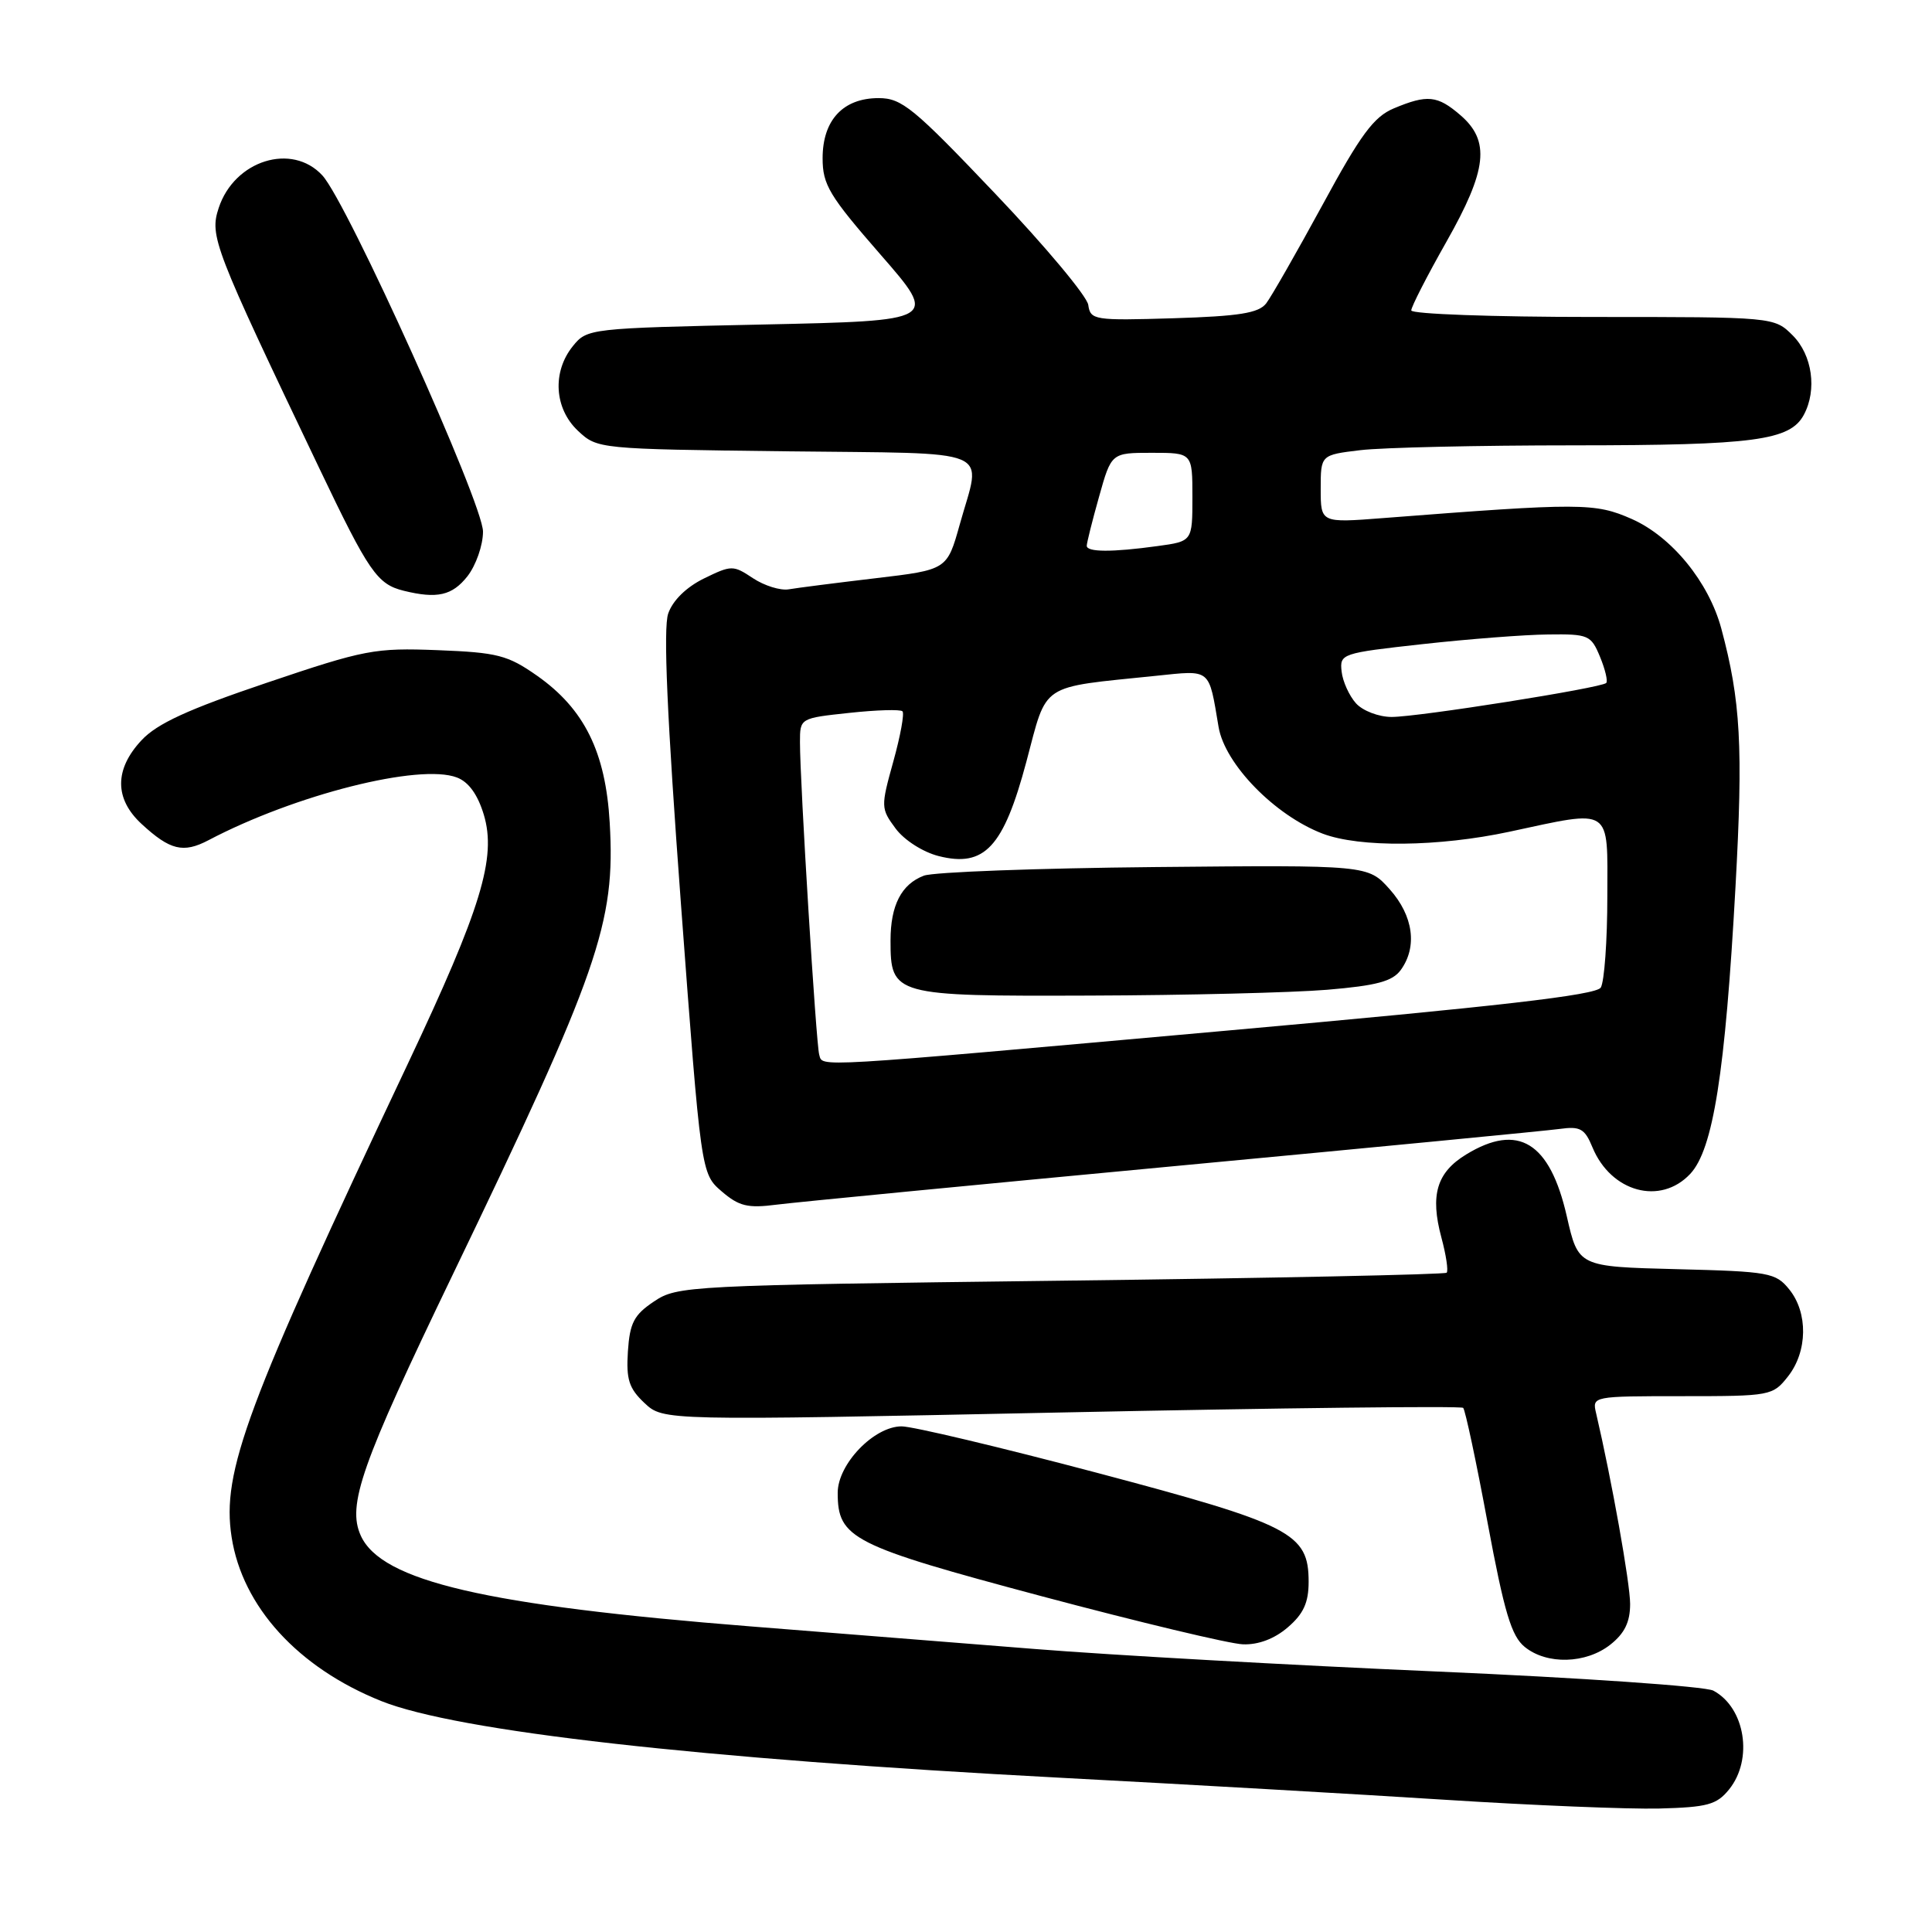 <?xml version="1.0" encoding="UTF-8" standalone="no"?>
<!DOCTYPE svg PUBLIC "-//W3C//DTD SVG 1.1//EN" "http://www.w3.org/Graphics/SVG/1.1/DTD/svg11.dtd" >
<svg xmlns="http://www.w3.org/2000/svg" xmlns:xlink="http://www.w3.org/1999/xlink" version="1.1" viewBox="0 0 256 256">
 <g >
 <path fill="currentColor"
d=" M 229.11 237.11 C 232.34 233.12 231.25 226.28 227.03 224.02 C 225.97 223.45 209.45 222.31 190.30 221.48 C 171.16 220.65 147.18 219.31 137.00 218.49 C 126.83 217.68 109.95 216.34 99.50 215.51 C 64.34 212.72 50.56 209.52 47.81 203.49 C 45.97 199.44 47.84 194.11 59.94 169.00 C 79.36 128.67 81.57 122.33 80.79 109.02 C 80.25 99.65 77.43 93.94 71.17 89.54 C 67.27 86.81 65.94 86.46 57.99 86.15 C 49.65 85.83 48.36 86.07 35.32 90.48 C 24.90 94.00 20.82 95.87 18.75 98.09 C 15.15 101.94 15.15 105.84 18.75 109.17 C 22.53 112.66 24.28 113.09 27.63 111.33 C 39.09 105.30 55.59 101.13 60.54 103.02 C 62.10 103.61 63.30 105.28 64.11 107.96 C 65.81 113.65 63.77 120.34 54.07 140.89 C 32.58 186.36 29.35 195.02 30.69 203.67 C 32.12 212.90 39.49 220.98 50.52 225.40 C 60.55 229.41 92.56 233.03 140.50 235.56 C 157.00 236.43 179.95 237.74 191.50 238.48 C 203.05 239.22 215.81 239.74 219.86 239.64 C 226.24 239.47 227.47 239.14 229.11 237.11 Z  M 213.37 217.93 C 215.27 216.43 216.00 214.93 216.00 212.54 C 216.00 209.78 213.55 196.07 211.49 187.25 C 210.96 185.01 211.03 185.00 222.91 185.00 C 234.62 185.00 234.90 184.95 236.93 182.37 C 239.52 179.07 239.59 173.95 237.09 170.86 C 235.29 168.63 234.44 168.48 222.15 168.17 C 209.13 167.84 209.13 167.84 207.61 161.17 C 205.37 151.34 201.18 148.76 194.28 152.97 C 190.37 155.35 189.48 158.35 190.99 163.97 C 191.62 166.30 191.93 168.40 191.69 168.64 C 191.45 168.88 168.43 169.36 140.53 169.70 C 91.04 170.31 89.74 170.38 86.66 172.45 C 84.01 174.22 83.45 175.29 83.20 179.07 C 82.96 182.79 83.34 183.97 85.40 185.91 C 87.90 188.25 87.90 188.25 140.65 187.16 C 169.66 186.56 193.62 186.28 193.88 186.55 C 194.15 186.82 195.61 193.66 197.11 201.75 C 199.33 213.67 200.27 216.80 202.04 218.23 C 204.97 220.61 210.14 220.47 213.37 217.93 Z  M 170.64 215.63 C 172.72 213.85 173.40 212.35 173.40 209.60 C 173.40 203.15 171.13 201.99 145.30 195.14 C 132.54 191.76 120.92 189.00 119.47 189.00 C 115.81 189.00 111.00 194.00 111.00 197.81 C 111.00 203.85 112.86 204.79 138.07 211.52 C 150.95 214.95 162.94 217.82 164.69 217.88 C 166.74 217.96 168.88 217.15 170.64 215.63 Z  M 155.50 154.53 C 181.90 152.05 204.92 149.83 206.66 149.59 C 209.39 149.21 209.99 149.55 211.01 152.03 C 213.47 157.97 220.01 159.75 223.96 155.55 C 227.00 152.31 228.60 142.19 229.96 117.54 C 230.99 98.92 230.65 92.85 228.08 83.28 C 226.41 77.11 221.52 71.12 216.22 68.77 C 211.34 66.62 209.54 66.61 183.25 68.65 C 175.00 69.29 175.00 69.29 175.00 64.78 C 175.00 60.28 175.00 60.28 180.25 59.65 C 183.14 59.30 195.90 59.01 208.60 59.01 C 232.44 59.00 237.20 58.37 239.02 54.96 C 240.79 51.66 240.14 47.05 237.55 44.45 C 235.09 42.00 235.09 42.00 211.05 42.00 C 197.82 42.00 187.00 41.61 187.00 41.13 C 187.00 40.65 189.09 36.57 191.65 32.05 C 197.07 22.49 197.49 18.68 193.50 15.25 C 190.47 12.64 189.13 12.50 184.69 14.36 C 182.04 15.47 180.30 17.81 175.24 27.15 C 171.82 33.43 168.46 39.31 167.77 40.21 C 166.76 41.49 164.20 41.90 155.50 42.17 C 144.96 42.49 144.49 42.41 144.20 40.40 C 144.03 39.24 138.48 32.60 131.86 25.65 C 121.04 14.27 119.49 13.00 116.42 13.00 C 111.71 13.00 109.00 15.92 109.00 20.97 C 109.00 24.48 109.88 25.94 116.66 33.72 C 124.32 42.50 124.32 42.50 101.07 43.00 C 78.12 43.49 77.79 43.53 75.91 45.86 C 73.15 49.27 73.44 54.13 76.58 57.08 C 79.15 59.49 79.27 59.50 104.08 59.80 C 132.38 60.14 130.05 59.16 127.17 69.50 C 125.49 75.50 125.49 75.50 116.00 76.62 C 110.77 77.24 105.60 77.90 104.50 78.09 C 103.40 78.27 101.28 77.61 99.78 76.62 C 97.15 74.87 96.93 74.87 93.28 76.65 C 90.94 77.80 89.14 79.56 88.54 81.30 C 87.87 83.24 88.39 95.03 90.23 119.80 C 92.89 155.50 92.89 155.50 95.62 157.86 C 97.93 159.84 99.07 160.12 102.93 159.62 C 105.44 159.30 129.10 157.01 155.50 154.53 Z  M 61.93 76.37 C 63.07 74.91 64.00 72.25 64.00 70.44 C 64.00 66.69 46.04 26.87 42.72 23.25 C 38.69 18.86 31.06 21.24 28.98 27.55 C 27.75 31.29 28.29 32.70 42.30 62.03 C 48.88 75.82 49.98 77.41 53.50 78.28 C 57.93 79.37 59.92 78.91 61.93 76.37 Z  M 108.55 139.75 C 108.14 138.41 105.99 103.58 106.00 98.33 C 106.00 95.16 106.01 95.16 112.55 94.46 C 116.15 94.07 119.31 93.98 119.58 94.25 C 119.86 94.52 119.31 97.52 118.37 100.90 C 116.70 106.91 116.71 107.13 118.67 109.78 C 119.81 111.32 122.29 112.90 124.36 113.43 C 130.46 114.98 132.97 112.27 136.00 100.93 C 138.82 90.34 137.59 91.16 153.16 89.55 C 160.54 88.79 160.14 88.46 161.47 96.34 C 162.31 101.26 168.92 108.04 175.25 110.46 C 180.15 112.33 190.63 112.22 200.00 110.21 C 213.74 107.26 213.00 106.78 212.98 118.74 C 212.98 124.66 212.58 130.11 212.11 130.86 C 211.47 131.86 198.65 133.34 162.37 136.58 C 106.80 141.55 109.06 141.42 108.55 139.75 Z  M 175.85 131.15 C 182.40 130.60 184.50 130.04 185.60 128.54 C 187.84 125.46 187.28 121.35 184.14 117.83 C 181.27 114.62 181.27 114.62 153.00 114.89 C 137.44 115.04 123.69 115.55 122.42 116.03 C 119.44 117.16 118.00 119.96 118.00 124.61 C 118.00 131.91 118.37 132.01 144.40 131.92 C 157.11 131.88 171.26 131.53 175.85 131.15 Z  M 179.68 93.20 C 178.78 92.20 177.92 90.31 177.77 88.98 C 177.51 86.62 177.75 86.54 188.50 85.35 C 194.55 84.68 202.03 84.10 205.13 84.07 C 210.48 84.00 210.82 84.15 212.01 87.03 C 212.70 88.70 213.07 90.26 212.83 90.50 C 212.17 91.16 187.94 95.00 184.40 95.00 C 182.69 95.00 180.58 94.19 179.68 93.20 Z  M 144.00 72.32 C 144.00 71.94 144.73 69.01 145.63 65.82 C 147.26 60.00 147.26 60.00 152.63 60.00 C 158.00 60.00 158.00 60.00 158.00 65.86 C 158.00 71.73 158.00 71.73 153.36 72.36 C 147.35 73.19 144.00 73.17 144.00 72.32 Z "/>
</g>
</svg>
